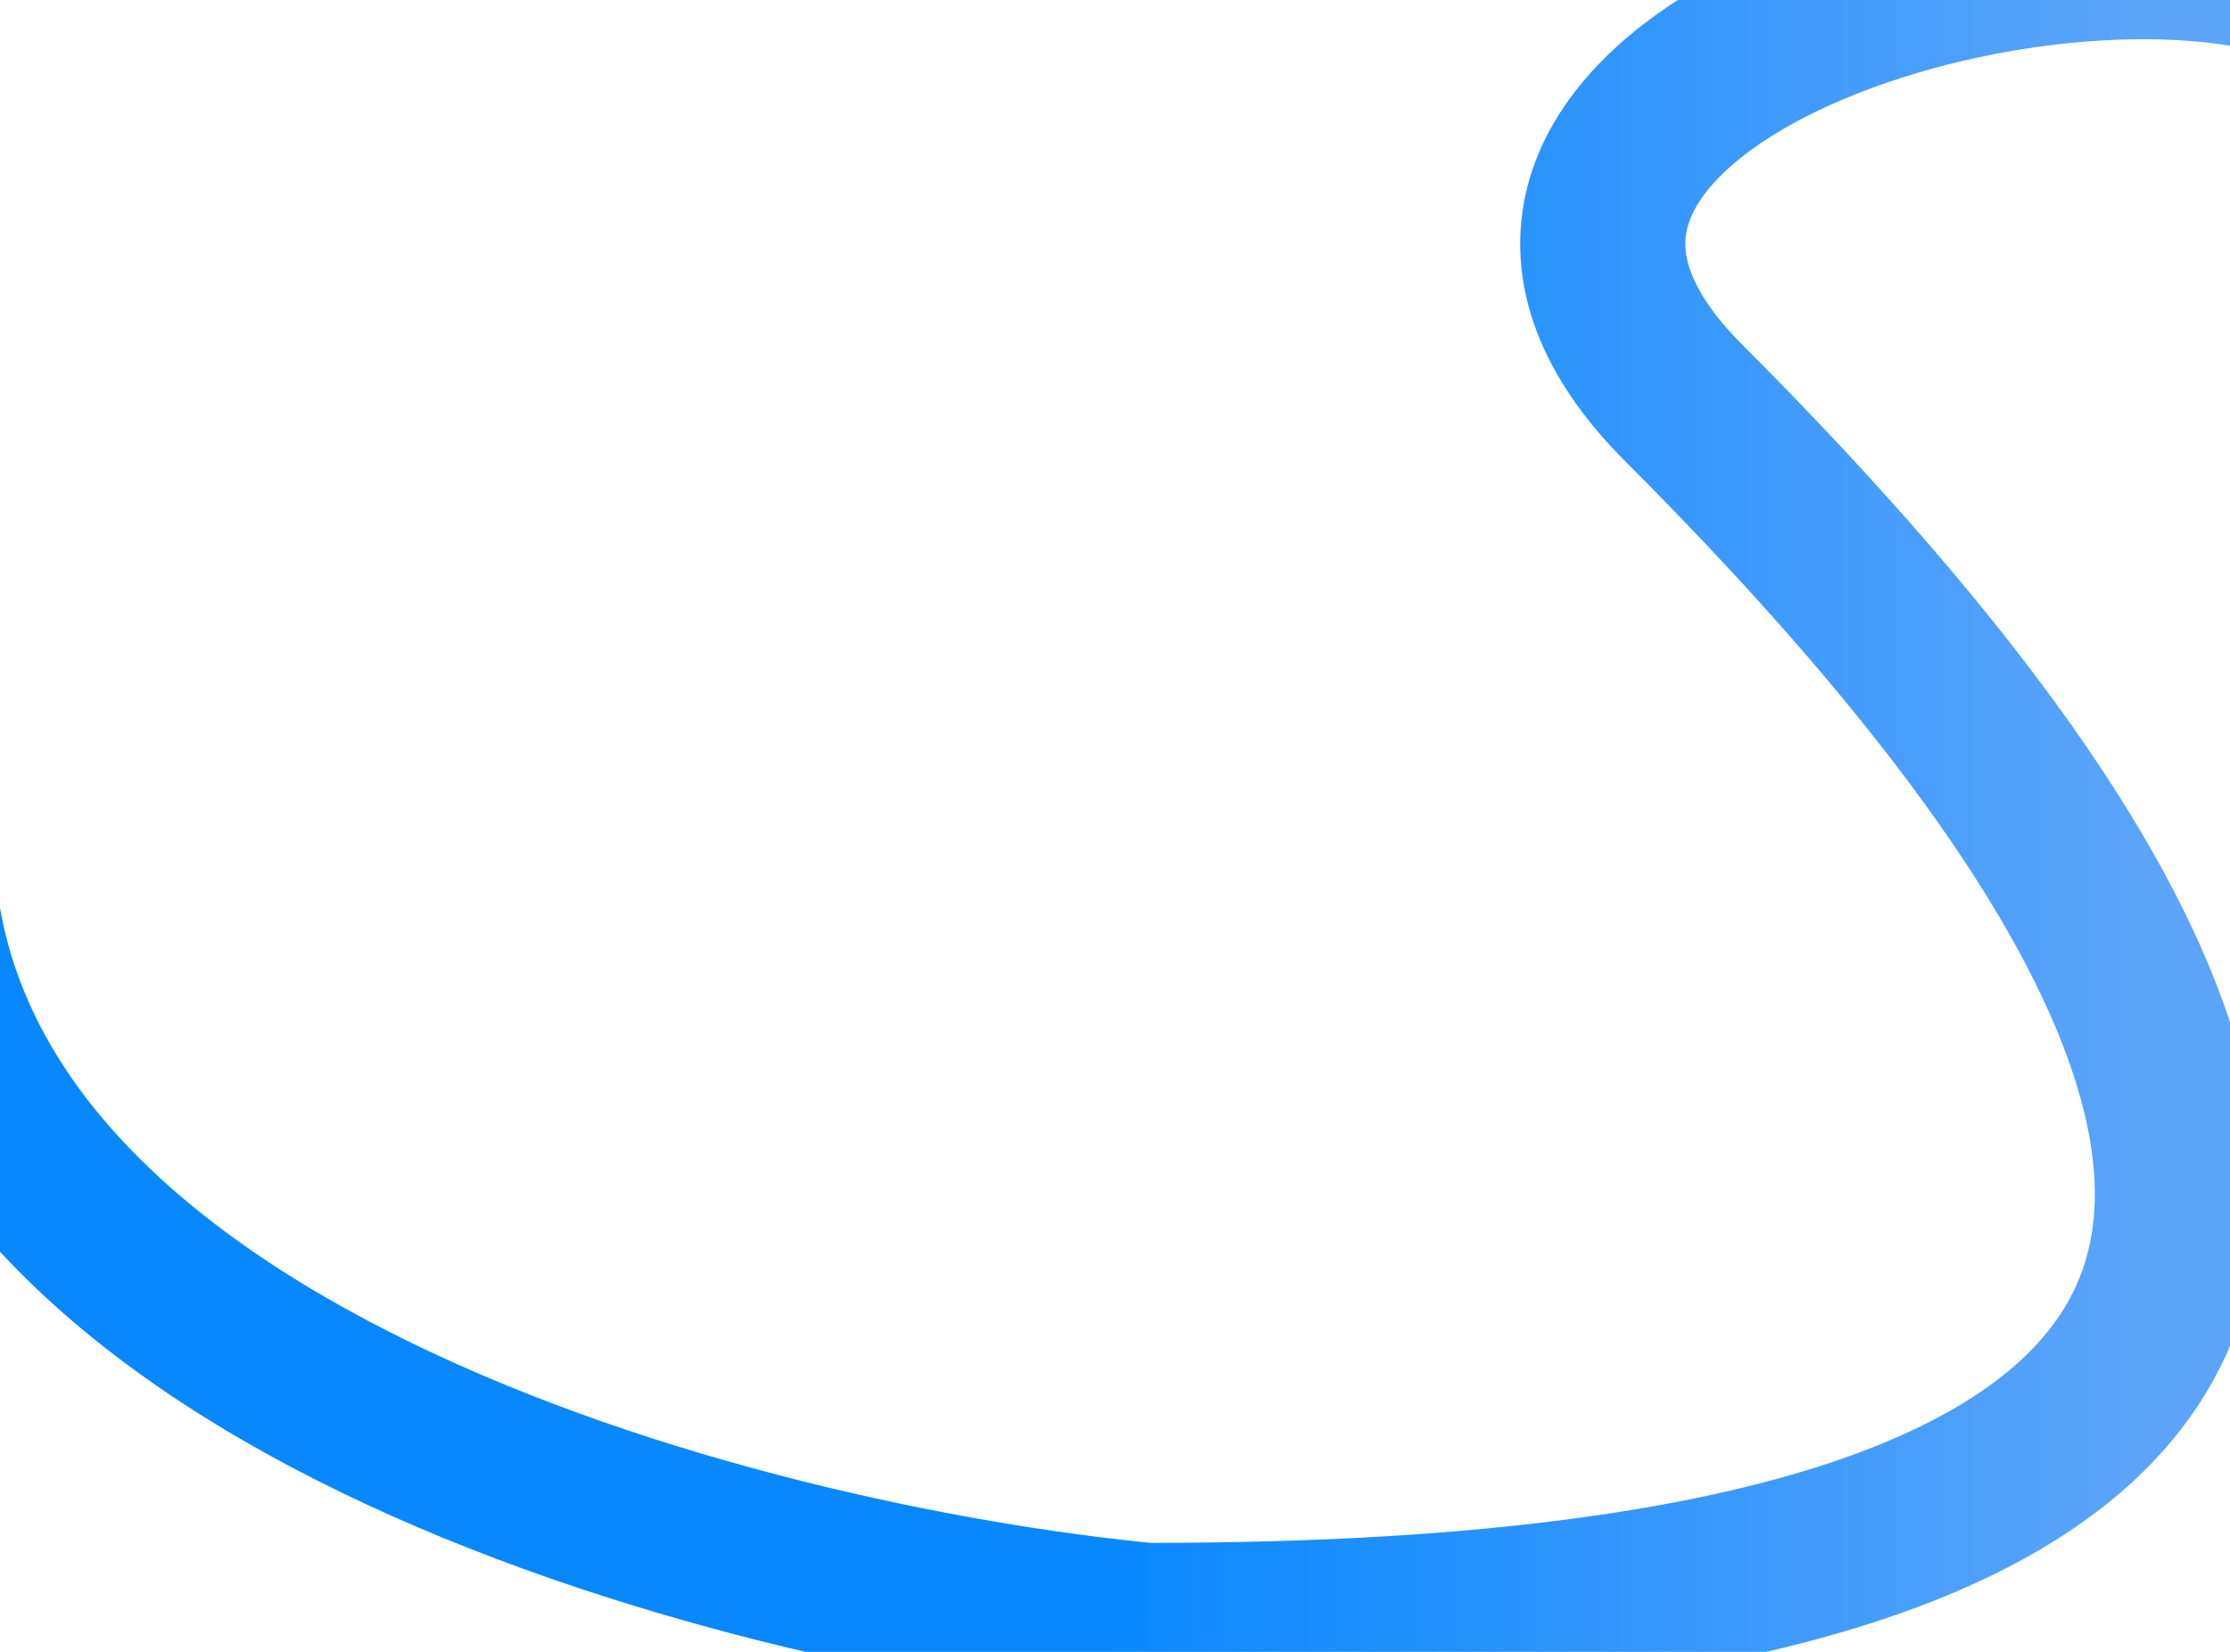 <svg width="1080" height="800" viewBox="0 0 1080 800" fill="none" xmlns="http://www.w3.org/2000/svg">
<g style="mix-blend-mode:overlay">
<path d="M1099.5 -14.773C955.333 -47.44 672.5 52.227 815.5 195.227C1351.5 731.227 861.5 787.227 555.5 787.227C356.667 768.06 -41.4 665.026 -43 406.227" stroke="url(#paint0_linear_220_892)" stroke-width="80"/>
</g>
<defs>
<linearGradient id="paint0_linear_220_892" x1="1035.79" y1="125.565" x2="529.178" y2="125.565" gradientUnits="userSpaceOnUse">
<stop stop-color="#5BA4FA"/>
<stop offset="1" stop-color="#0788FF"/>
</linearGradient>
</defs>
</svg>
